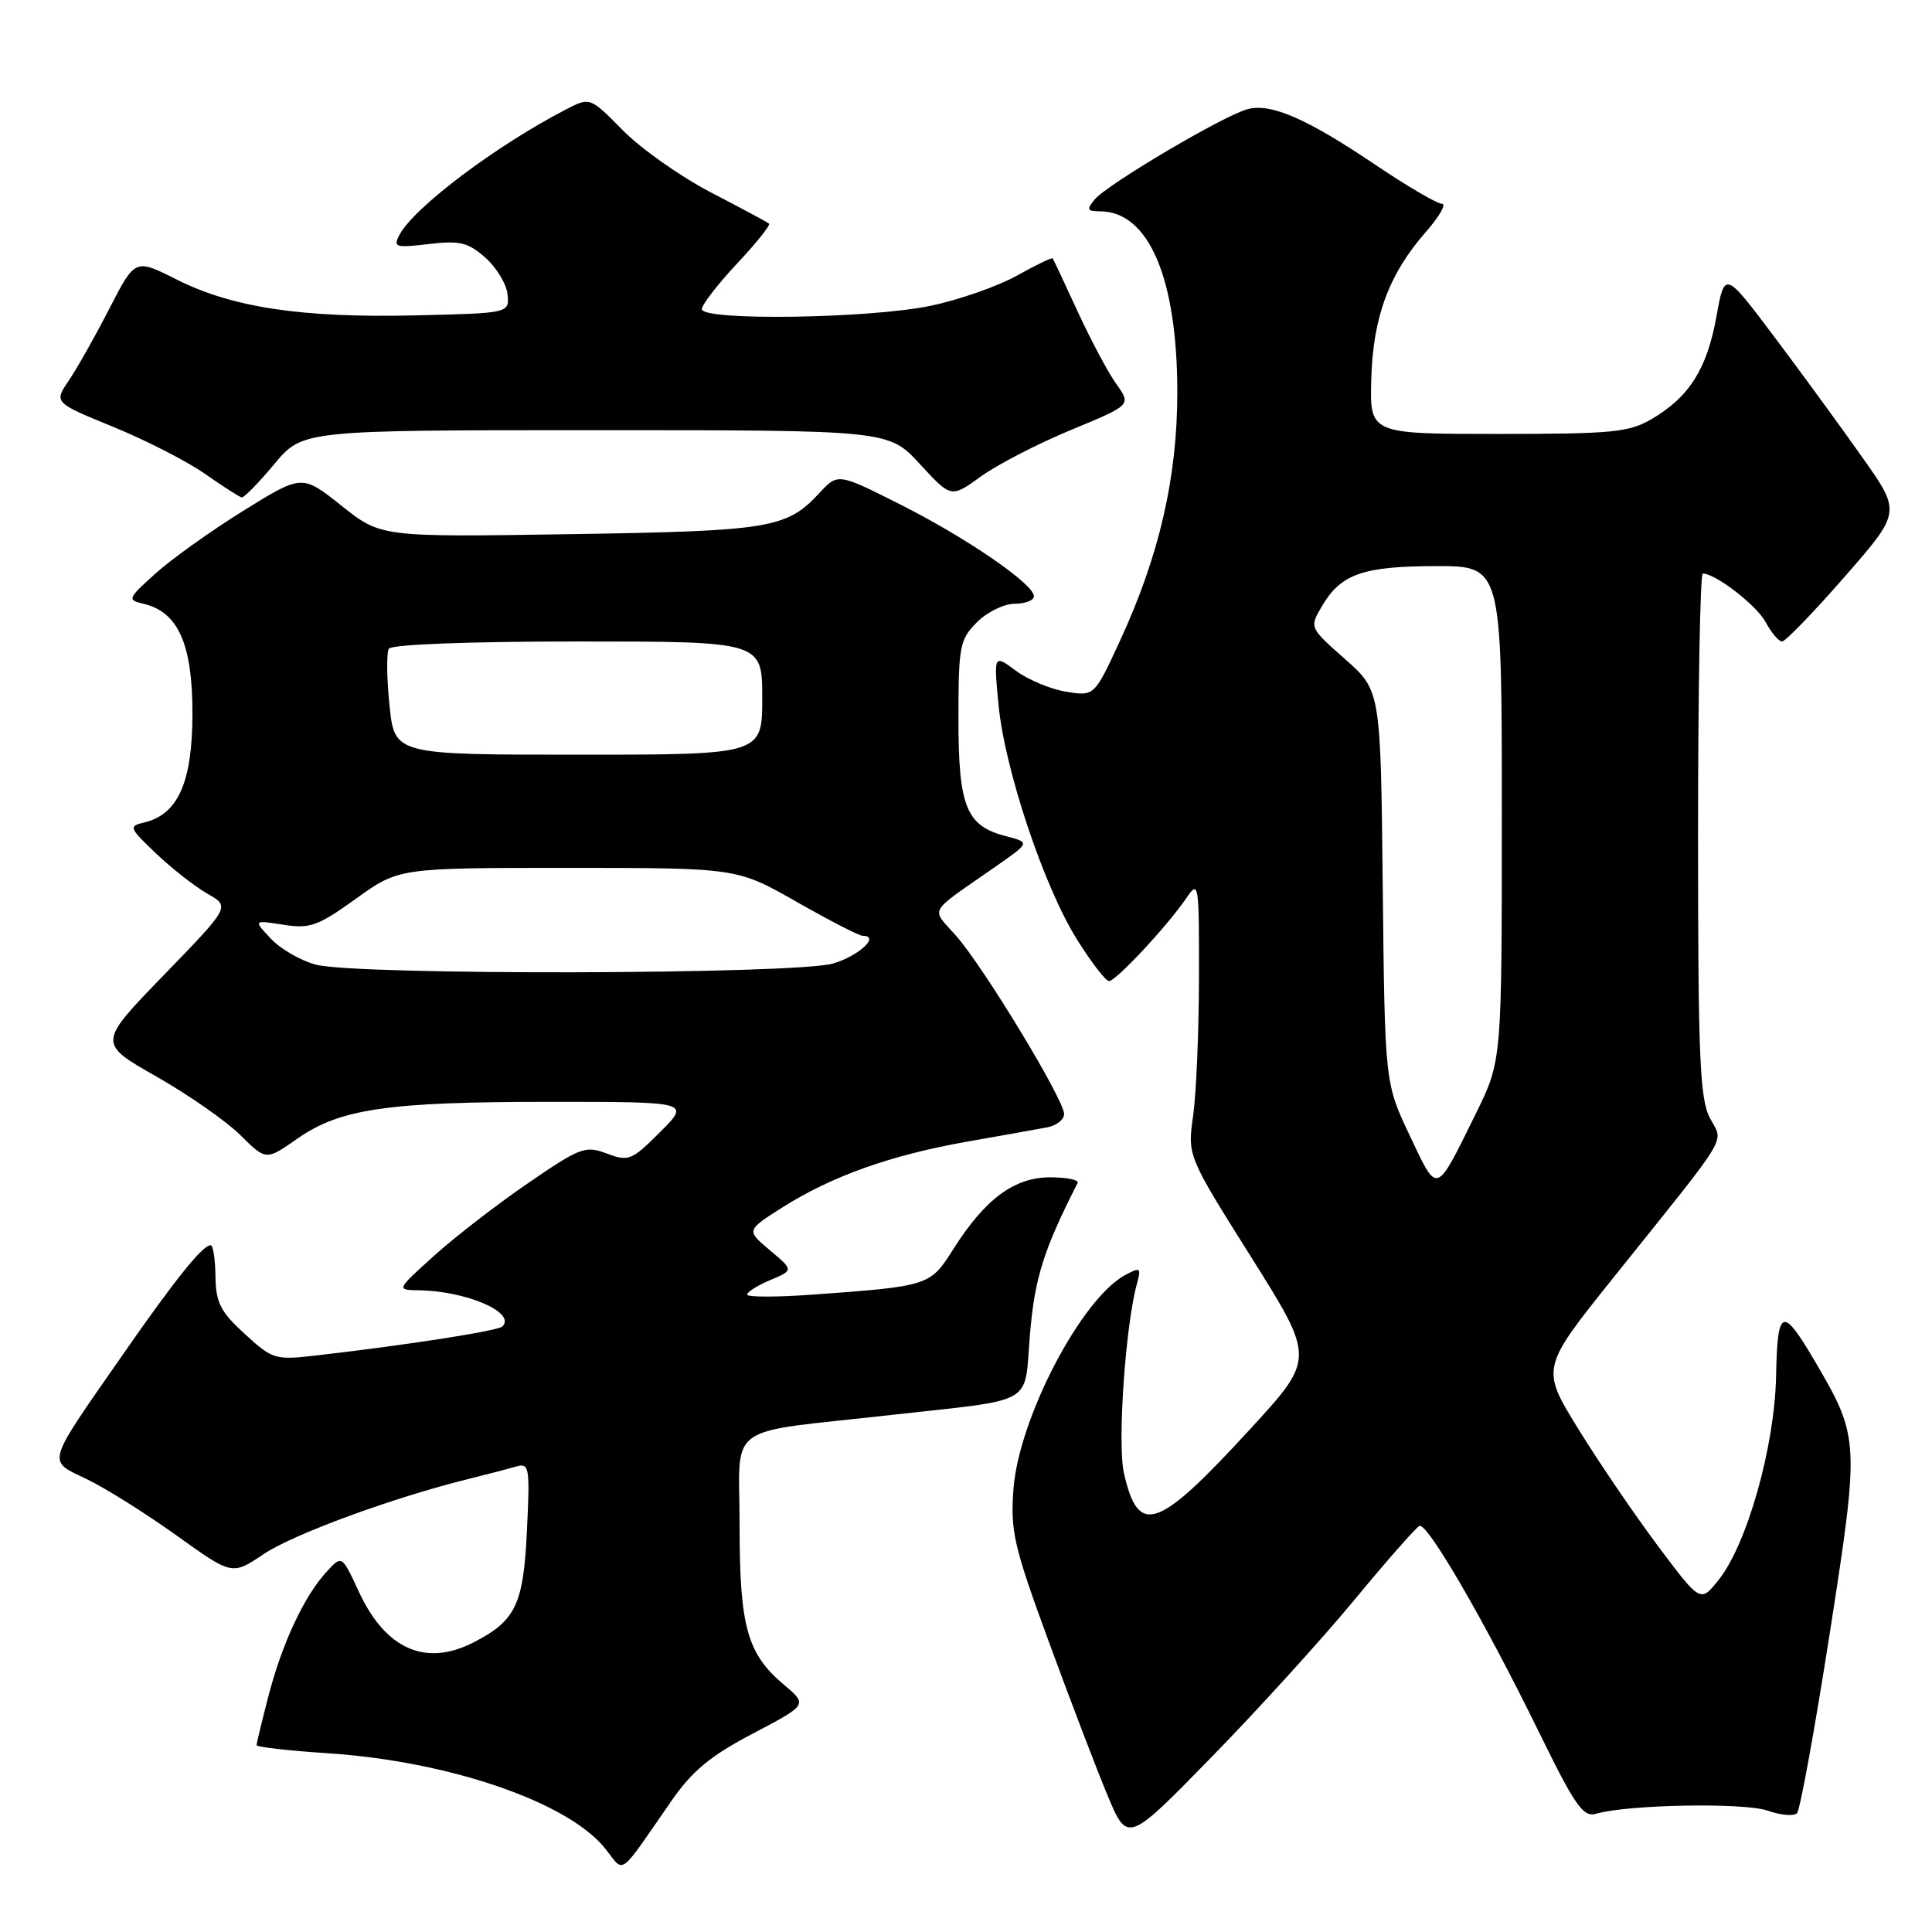 <?xml version="1.0" encoding="UTF-8" standalone="no"?>
<!DOCTYPE svg PUBLIC "-//W3C//DTD SVG 1.1//EN" "http://www.w3.org/Graphics/SVG/1.1/DTD/svg11.dtd" >
<svg xmlns="http://www.w3.org/2000/svg" xmlns:xlink="http://www.w3.org/1999/xlink" version="1.1" viewBox="0 0 256 256">
 <g >
 <path fill="currentColor"
d=" M 88.94 238.67 C 91.73 234.64 94.13 232.66 99.77 229.70 C 107.02 225.89 107.02 225.89 103.88 223.24 C 99.00 219.14 98.00 215.55 98.00 202.14 C 98.00 188.29 95.65 190.01 118.00 187.50 C 137.55 185.31 135.67 186.40 136.48 176.76 C 137.11 169.32 138.27 165.64 142.79 156.75 C 143.00 156.34 141.36 156.00 139.16 156.00 C 134.40 156.00 130.54 158.86 126.35 165.47 C 123.24 170.39 123.16 170.42 107.75 171.54 C 102.94 171.89 99.00 171.89 99.00 171.54 C 99.00 171.19 100.39 170.32 102.08 169.61 C 105.16 168.31 105.16 168.31 102.02 165.67 C 98.88 163.03 98.88 163.03 103.64 160.01 C 110.19 155.86 117.95 153.09 128.00 151.30 C 132.68 150.48 137.51 149.61 138.75 149.38 C 139.99 149.15 141.00 148.35 141.00 147.61 C 141.00 145.73 130.42 128.25 126.73 124.05 C 123.33 120.16 122.70 121.27 132.00 114.77 C 136.50 111.63 136.50 111.63 133.29 110.80 C 128.02 109.43 127.00 106.91 127.00 95.23 C 127.00 85.61 127.17 84.74 129.45 82.45 C 130.80 81.10 133.05 80.00 134.45 80.00 C 135.85 80.00 137.00 79.55 137.00 79.01 C 137.00 77.39 128.08 71.27 119.26 66.83 C 111.02 62.68 111.02 62.68 108.55 65.35 C 104.24 70.01 102.04 70.37 75.49 70.78 C 50.48 71.17 50.48 71.17 45.25 67.01 C 40.02 62.85 40.02 62.85 32.26 67.67 C 27.99 70.32 22.75 74.06 20.62 75.98 C 16.89 79.33 16.83 79.49 19.03 80.01 C 23.61 81.09 25.50 85.33 25.50 94.50 C 25.50 103.63 23.61 107.91 19.11 108.98 C 17.01 109.47 17.09 109.68 20.70 113.11 C 22.79 115.10 25.85 117.49 27.50 118.43 C 30.50 120.13 30.50 120.13 21.73 129.18 C 12.95 138.23 12.95 138.23 20.73 142.65 C 25.00 145.08 30.02 148.58 31.87 150.43 C 35.25 153.78 35.25 153.78 39.37 150.90 C 45.07 146.91 51.32 146.00 72.87 146.00 C 91.47 146.00 91.47 146.00 87.47 150.00 C 83.70 153.77 83.29 153.93 80.41 152.85 C 77.56 151.77 76.88 152.03 69.93 156.80 C 65.84 159.60 60.25 163.93 57.50 166.41 C 52.50 170.92 52.50 170.92 55.50 170.97 C 61.80 171.06 68.41 173.92 66.58 175.76 C 65.98 176.35 54.05 178.21 41.87 179.61 C 36.46 180.23 36.11 180.13 32.43 176.75 C 29.21 173.81 28.60 172.60 28.55 169.13 C 28.52 166.86 28.24 165.00 27.92 165.00 C 26.84 165.00 23.22 169.50 16.27 179.50 C 5.92 194.39 6.19 193.43 11.57 196.03 C 14.07 197.24 19.41 200.60 23.44 203.49 C 30.76 208.74 30.76 208.74 34.93 205.93 C 38.87 203.29 51.99 198.47 62.00 195.99 C 64.47 195.38 67.34 194.63 68.38 194.33 C 70.14 193.82 70.23 194.35 69.82 202.85 C 69.36 212.60 68.34 214.74 62.80 217.60 C 56.42 220.90 51.09 218.56 47.54 210.89 C 45.30 206.05 45.30 206.05 43.26 208.28 C 40.30 211.51 37.38 217.76 35.58 224.70 C 34.71 228.05 34.00 230.99 34.00 231.24 C 34.00 231.49 38.28 231.98 43.50 232.32 C 59.54 233.38 75.30 238.80 80.19 244.94 C 82.82 248.23 81.79 248.97 88.94 238.67 Z  M 179.46 212.00 C 183.77 206.78 187.66 202.36 188.09 202.19 C 189.15 201.77 196.73 214.84 203.77 229.21 C 208.72 239.33 209.77 240.84 211.50 240.33 C 215.66 239.11 231.06 238.83 234.18 239.91 C 235.94 240.53 237.71 240.68 238.11 240.26 C 238.52 239.84 240.47 229.12 242.45 216.43 C 246.42 190.91 246.40 190.48 240.53 180.45 C 236.16 173.01 235.52 173.24 235.34 182.34 C 235.15 191.73 231.48 204.71 227.67 209.42 C 225.31 212.35 225.31 212.35 219.74 204.92 C 216.68 200.84 211.92 193.86 209.17 189.40 C 204.17 181.31 204.17 181.31 213.70 169.40 C 229.62 149.53 228.37 151.61 226.56 148.12 C 225.23 145.55 225.00 139.93 225.00 110.55 C 225.00 91.55 225.28 76.00 225.63 76.00 C 227.33 76.00 232.78 80.22 233.98 82.47 C 234.73 83.86 235.70 85.00 236.13 85.00 C 236.57 85.00 240.30 81.15 244.41 76.44 C 251.90 67.87 251.90 67.87 246.83 60.69 C 244.04 56.73 238.79 49.53 235.15 44.69 C 228.53 35.88 228.53 35.88 227.43 41.98 C 226.18 48.88 223.84 52.59 218.90 55.50 C 215.86 57.29 213.70 57.50 198.50 57.50 C 181.50 57.50 181.50 57.50 181.70 50.26 C 181.93 41.99 184.04 36.31 188.96 30.70 C 190.75 28.66 191.69 27.00 191.06 27.00 C 190.43 27.00 186.52 24.71 182.37 21.92 C 173.23 15.75 168.48 13.66 165.36 14.45 C 162.30 15.21 146.74 24.40 145.05 26.43 C 143.95 27.77 144.05 28.00 145.74 28.00 C 152.21 28.00 156.00 36.87 156.00 51.99 C 156.00 63.26 153.60 73.66 148.43 84.85 C 145.01 92.26 145.01 92.26 141.29 91.66 C 139.24 91.33 136.24 90.08 134.62 88.88 C 131.68 86.71 131.68 86.71 132.30 93.30 C 133.10 101.85 138.30 117.44 142.69 124.46 C 144.60 127.51 146.51 130.00 146.95 130.00 C 147.87 130.00 154.71 122.66 157.20 119.00 C 158.84 116.59 158.89 116.96 158.87 129.50 C 158.86 136.65 158.51 144.90 158.10 147.82 C 157.34 153.15 157.34 153.15 165.79 166.58 C 174.23 180.01 174.23 180.01 165.73 189.28 C 153.34 202.78 150.83 203.66 148.92 195.16 C 148.05 191.26 149.12 175.68 150.64 170.14 C 151.24 167.96 151.12 167.87 149.11 168.94 C 143.29 172.06 135.00 187.91 134.29 197.30 C 133.87 202.89 134.33 204.88 138.96 217.50 C 141.78 225.20 145.28 234.36 146.74 237.86 C 149.40 244.23 149.40 244.23 160.50 232.86 C 166.61 226.61 175.14 217.22 179.46 212.00 Z  M 36.34 61.50 C 40.10 57.00 40.10 57.00 78.92 57.00 C 117.75 57.00 117.75 57.00 121.89 61.49 C 126.03 65.99 126.03 65.99 129.98 63.13 C 132.15 61.56 137.52 58.79 141.91 56.97 C 149.90 53.67 149.90 53.67 147.93 50.90 C 146.84 49.38 144.54 45.06 142.81 41.31 C 141.09 37.57 139.59 34.38 139.49 34.24 C 139.39 34.09 137.25 35.12 134.75 36.52 C 132.24 37.92 127.11 39.72 123.35 40.51 C 115.32 42.21 93.00 42.54 93.00 40.96 C 93.00 40.38 95.09 37.68 97.65 34.94 C 100.21 32.21 102.12 29.82 101.90 29.63 C 101.68 29.44 98.22 27.58 94.20 25.50 C 90.19 23.41 84.94 19.71 82.54 17.28 C 78.18 12.85 78.18 12.85 74.98 14.51 C 65.76 19.28 54.90 27.45 52.95 31.09 C 52.06 32.76 52.37 32.86 56.80 32.34 C 60.91 31.85 62.01 32.11 64.30 34.13 C 65.78 35.44 67.11 37.62 67.25 39.00 C 67.50 41.50 67.50 41.50 55.00 41.79 C 39.99 42.14 30.77 40.75 23.39 37.03 C 17.90 34.26 17.90 34.26 14.50 40.88 C 12.63 44.52 10.21 48.81 9.12 50.42 C 7.14 53.34 7.14 53.34 15.00 56.56 C 19.33 58.33 24.81 61.14 27.18 62.80 C 29.56 64.47 31.74 65.87 32.04 65.91 C 32.33 65.96 34.27 63.98 36.34 61.50 Z  M 41.85 127.82 C 39.85 127.29 37.16 125.74 35.89 124.38 C 33.56 121.91 33.56 121.91 37.53 122.53 C 41.07 123.09 42.12 122.71 47.17 119.08 C 52.85 115.00 52.85 115.00 75.25 115.00 C 97.66 115.00 97.66 115.00 105.56 119.50 C 109.90 121.97 113.84 124.00 114.31 124.00 C 116.65 124.00 113.86 126.63 110.42 127.66 C 105.57 129.13 47.26 129.26 41.85 127.82 Z  M 51.61 93.46 C 51.24 89.86 51.20 86.48 51.53 85.96 C 51.88 85.39 62.08 85.00 76.56 85.00 C 101.00 85.00 101.00 85.00 101.00 92.50 C 101.00 100.00 101.00 100.00 76.64 100.00 C 52.28 100.00 52.28 100.00 51.61 93.46 Z  M 186.80 150.47 C 183.50 143.50 183.50 143.50 183.22 117.50 C 182.95 91.50 182.95 91.50 178.22 87.33 C 173.50 83.16 173.50 83.16 175.16 80.33 C 177.66 76.06 180.58 75.03 190.25 75.01 C 199.00 75.00 199.00 75.00 199.00 107.78 C 199.00 140.56 199.00 140.56 195.57 147.53 C 190.17 158.48 190.54 158.36 186.80 150.47 Z "/>
</g>
</svg>